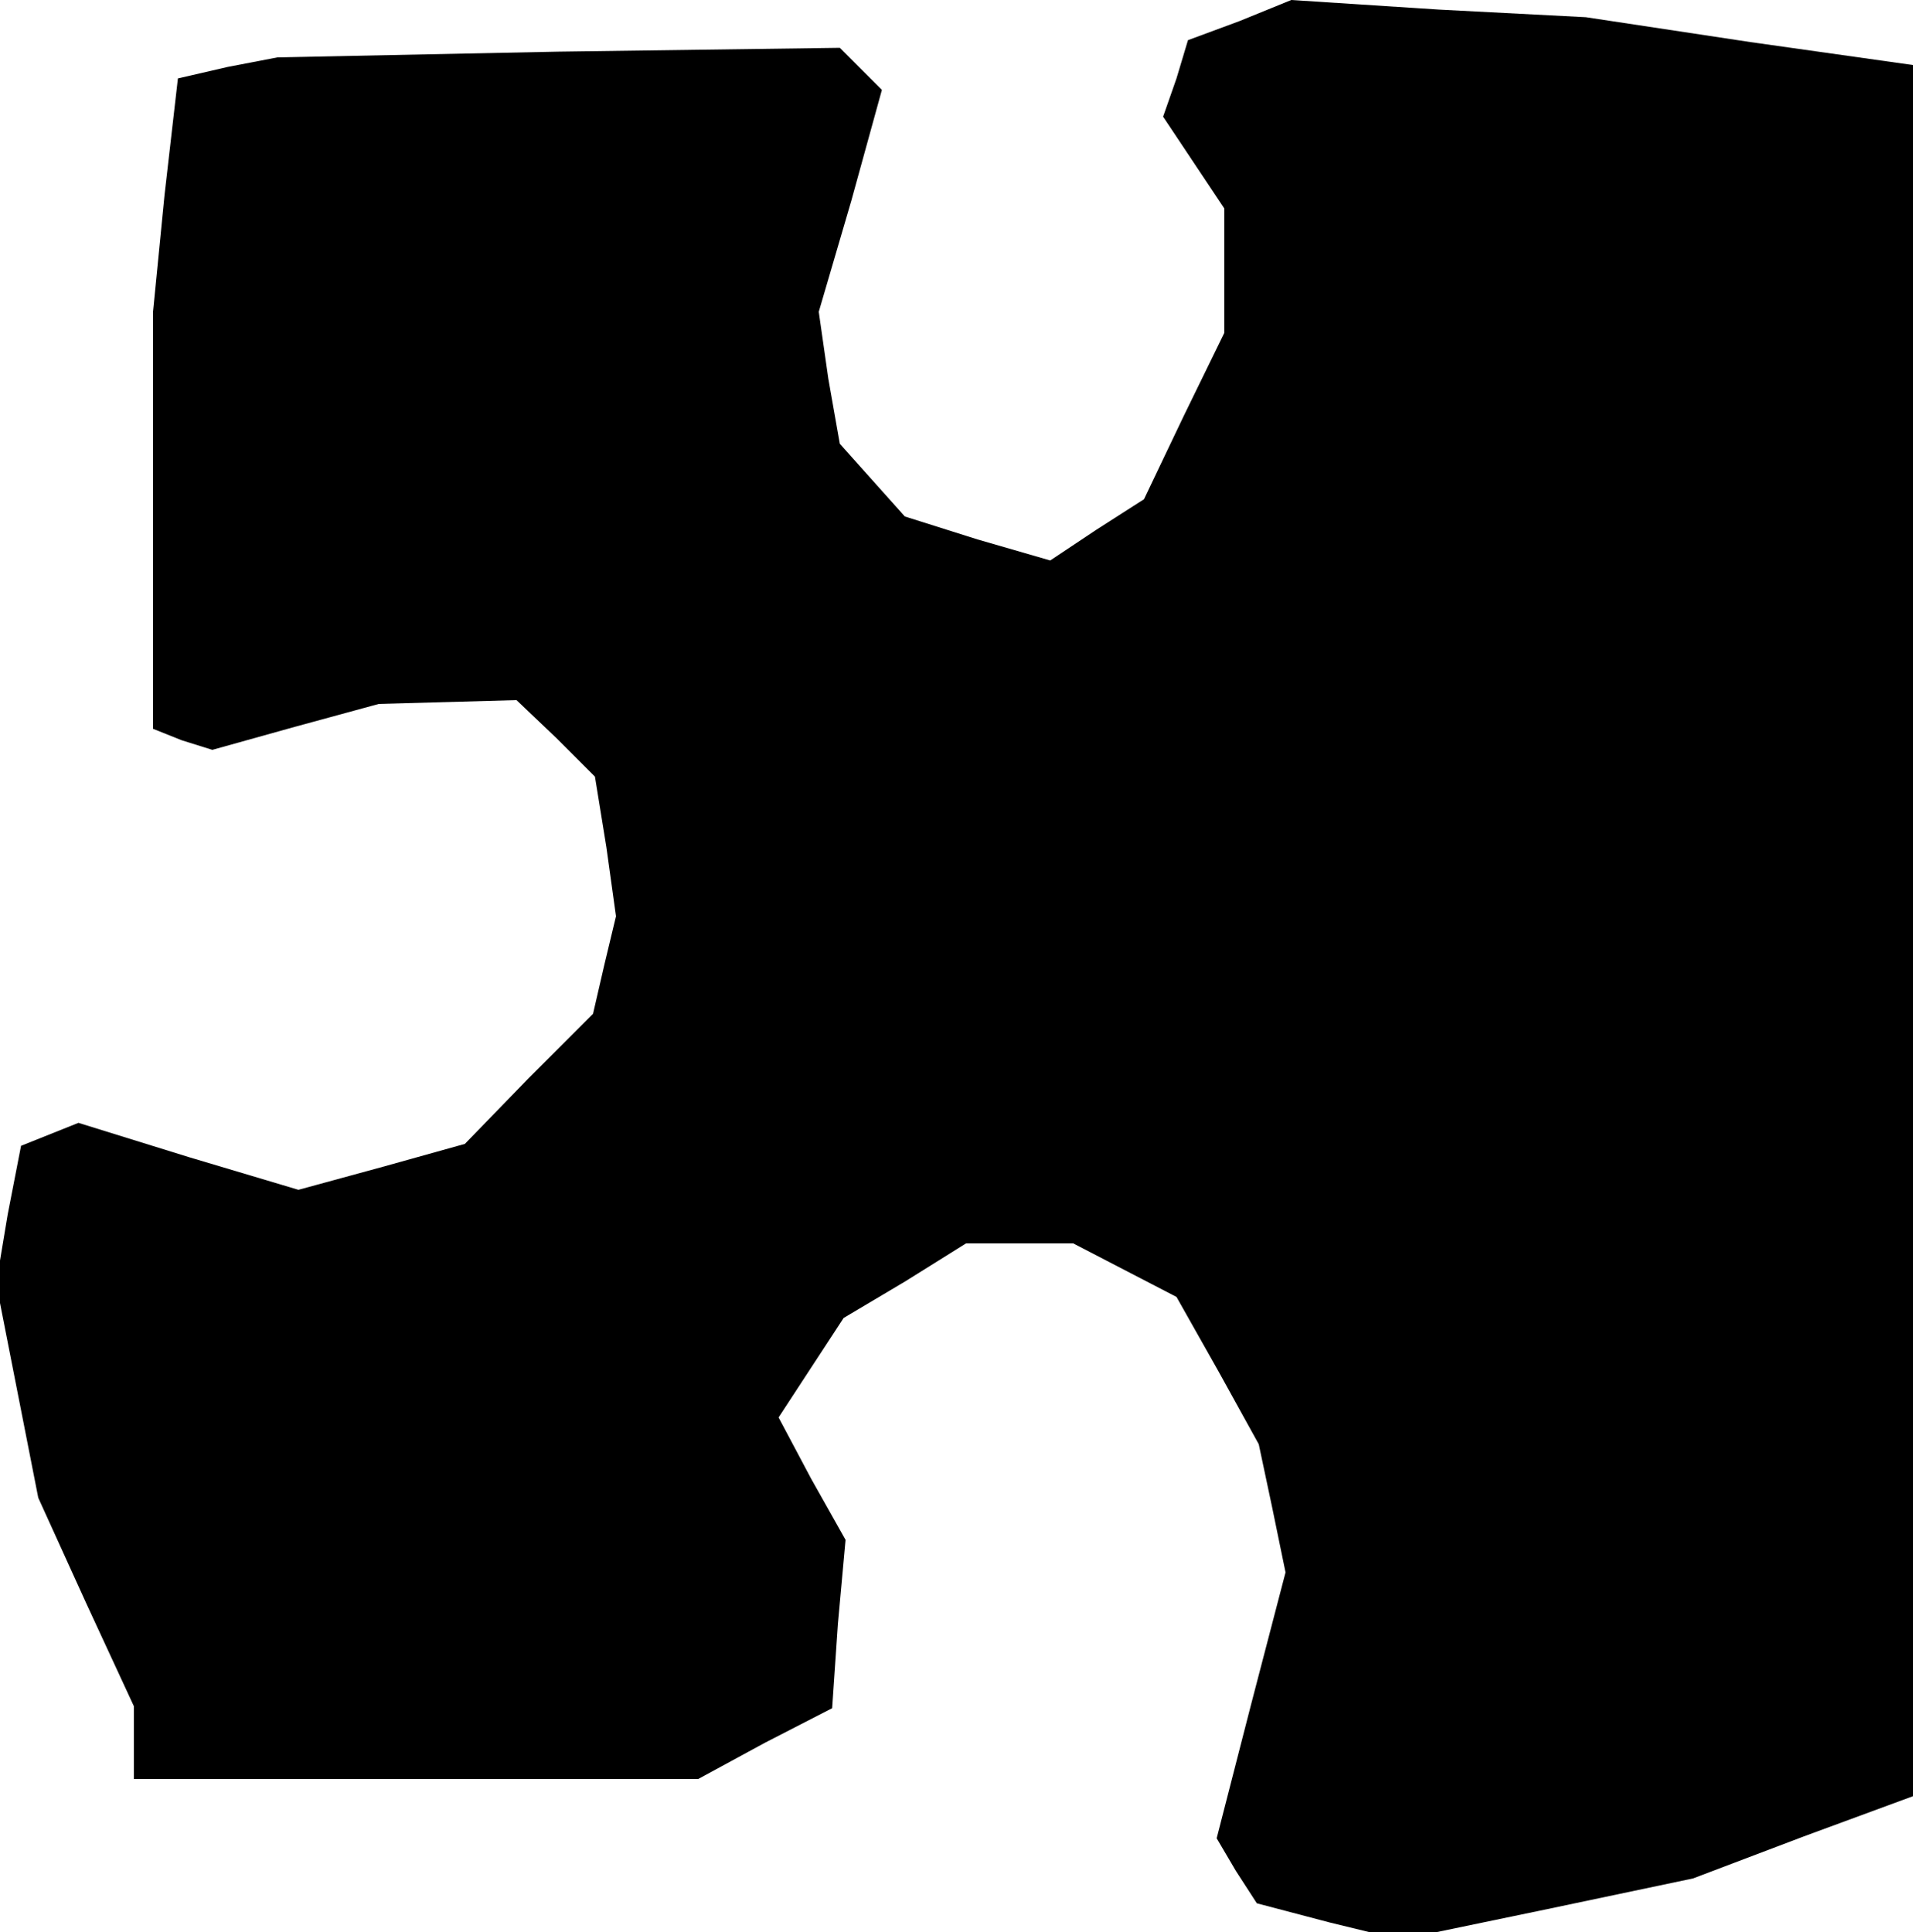 <?xml version="1.0" standalone="no"?>
<!DOCTYPE svg PUBLIC "-//W3C//DTD SVG 20010904//EN"
 "http://www.w3.org/TR/2001/REC-SVG-20010904/DTD/svg10.dtd">
<svg version="1.0" xmlns="http://www.w3.org/2000/svg"
 width="100pt" height="101pt" viewBox="0 0 100 101"
 preserveAspectRatio="xMidYMid meet">
<g transform="translate(0,101) scale(0.1,-0.1)"
fill="#000000" stroke="none">
<path d="M648 999 l-27 -10 -6 -20 -7 -20 16 -24 16 -24 0 -32 0 -33 -21 -43
-21 -44 -25 -16 -24 -16 -38 11 -38 12 -17 19 -17 19 -6 34 -5 35 17 58 16 58
-11 11 -11 11 -147 -2 -147 -3 -26 -5 -26 -6 -7 -61 -6 -61 0 -109 0 -109 15
-6 16 -5 43 12 44 12 36 1 36 1 21 -20 20 -20 6 -37 5 -36 -6 -25 -6 -26 -34
-34 -33 -34 -43 -12 -44 -12 -57 17 -58 18 -15 -6 -15 -6 -7 -36 -6 -36 11
-56 11 -56 25 -55 25 -54 0 -19 0 -19 148 0 147 0 35 19 35 18 3 44 4 44 -18
32 -17 32 17 26 17 26 32 19 32 20 28 0 28 0 27 -14 27 -14 22 -39 21 -38 7
-33 7 -34 -18 -69 -18 -70 10 -17 11 -17 38 -10 37 -9 77 16 76 16 58 22 57
21 0 453 0 452 -85 12 -86 13 -77 4 -77 5 -27 -11z"/>
</g>
</svg>
